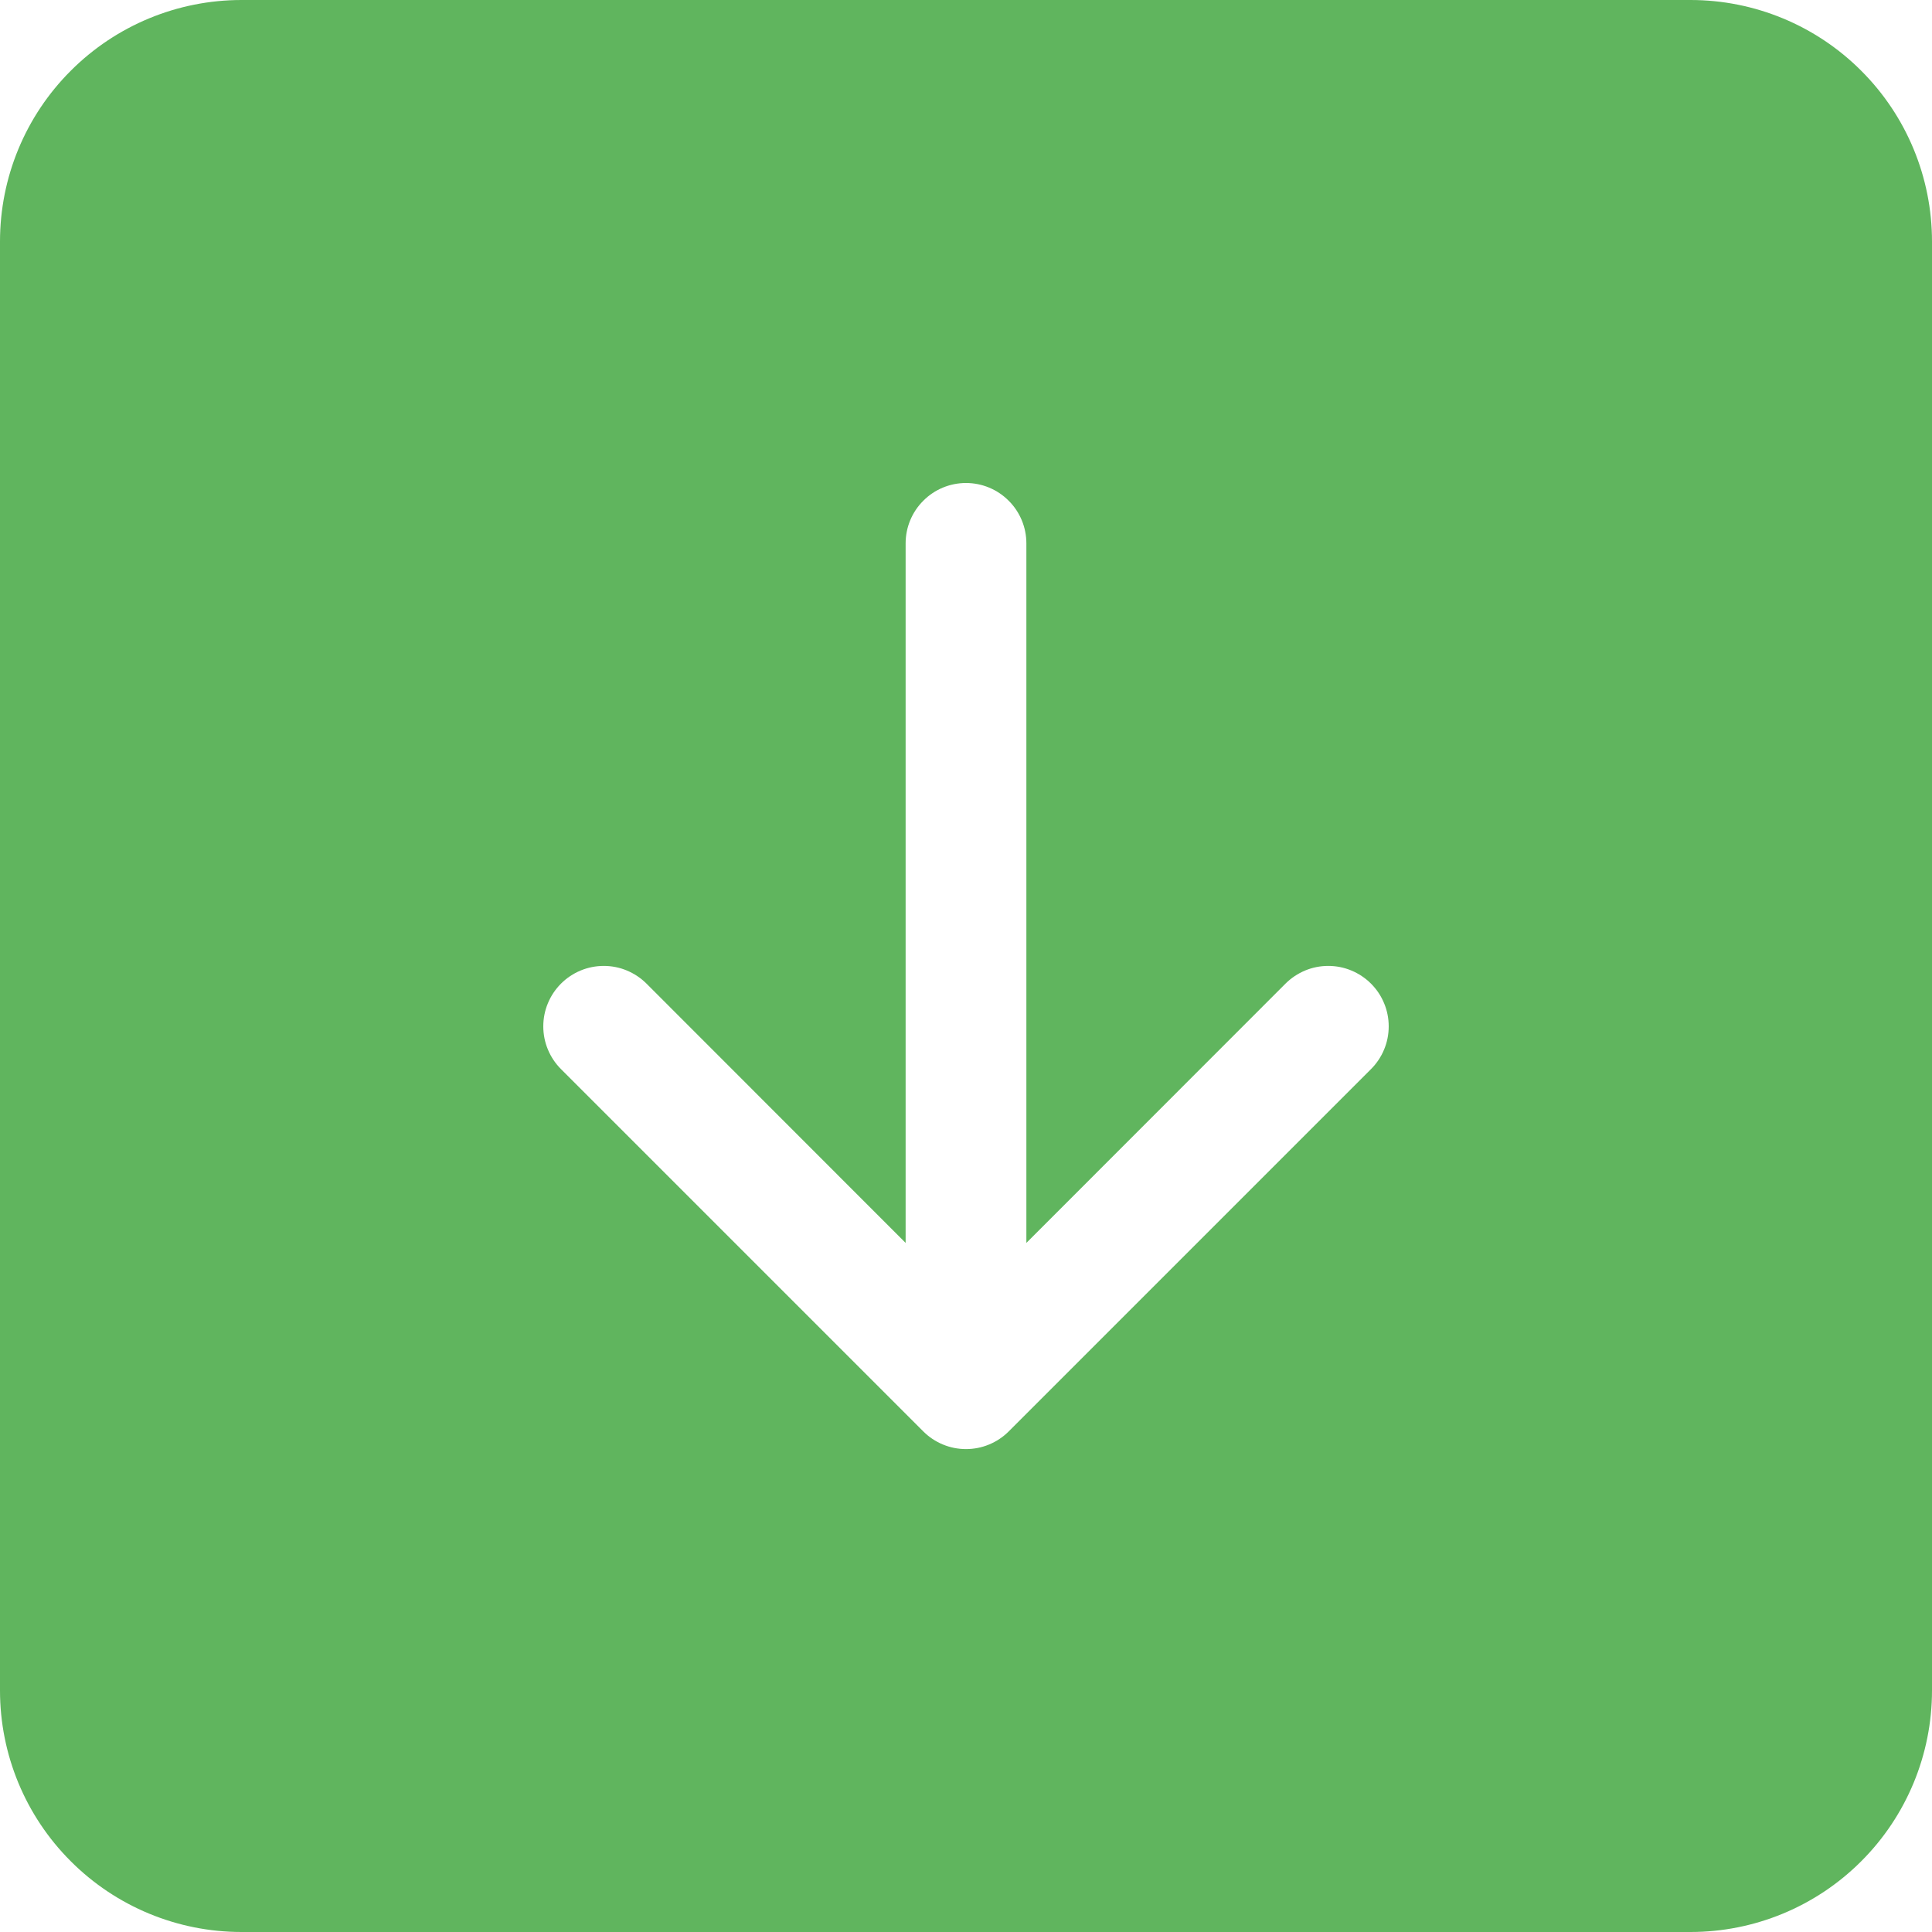 <svg width="24" height="24" viewBox="0 0 24 24" fill="none" xmlns="http://www.w3.org/2000/svg">
<path d="M3 0C2.204 0 1.441 0.316 0.879 0.879C0.316 1.441 0 2.204 0 3L0 21C0 21.796 0.316 22.559 0.879 23.121C1.441 23.684 2.204 24 3 24H21C21.796 24 22.559 23.684 23.121 23.121C23.684 22.559 24 21.796 24 21V3C24 2.204 23.684 1.441 23.121 0.879C22.559 0.316 21.796 0 21 0L3 0ZM12.75 6.75V15.44L15.969 12.219C16.039 12.149 16.122 12.094 16.213 12.056C16.304 12.018 16.401 11.999 16.5 11.999C16.599 11.999 16.696 12.018 16.787 12.056C16.878 12.094 16.961 12.149 17.031 12.219C17.101 12.289 17.156 12.371 17.194 12.463C17.232 12.554 17.251 12.651 17.251 12.75C17.251 12.849 17.232 12.946 17.194 13.037C17.156 13.129 17.101 13.211 17.031 13.281L12.531 17.781C12.461 17.851 12.379 17.906 12.287 17.944C12.196 17.982 12.099 18.001 12 18.001C11.901 18.001 11.804 17.982 11.713 17.944C11.621 17.906 11.539 17.851 11.469 17.781L6.969 13.281C6.899 13.211 6.844 13.129 6.806 13.037C6.768 12.946 6.749 12.849 6.749 12.75C6.749 12.651 6.768 12.554 6.806 12.463C6.844 12.371 6.899 12.289 6.969 12.219C7.11 12.078 7.301 11.999 7.5 11.999C7.599 11.999 7.696 12.018 7.787 12.056C7.878 12.094 7.961 12.149 8.031 12.219L11.25 15.44V6.75C11.25 6.551 11.329 6.36 11.47 6.22C11.61 6.079 11.801 6 12 6C12.199 6 12.39 6.079 12.53 6.22C12.671 6.36 12.75 6.551 12.75 6.75Z" fill="#60B55E"/>
</svg>
